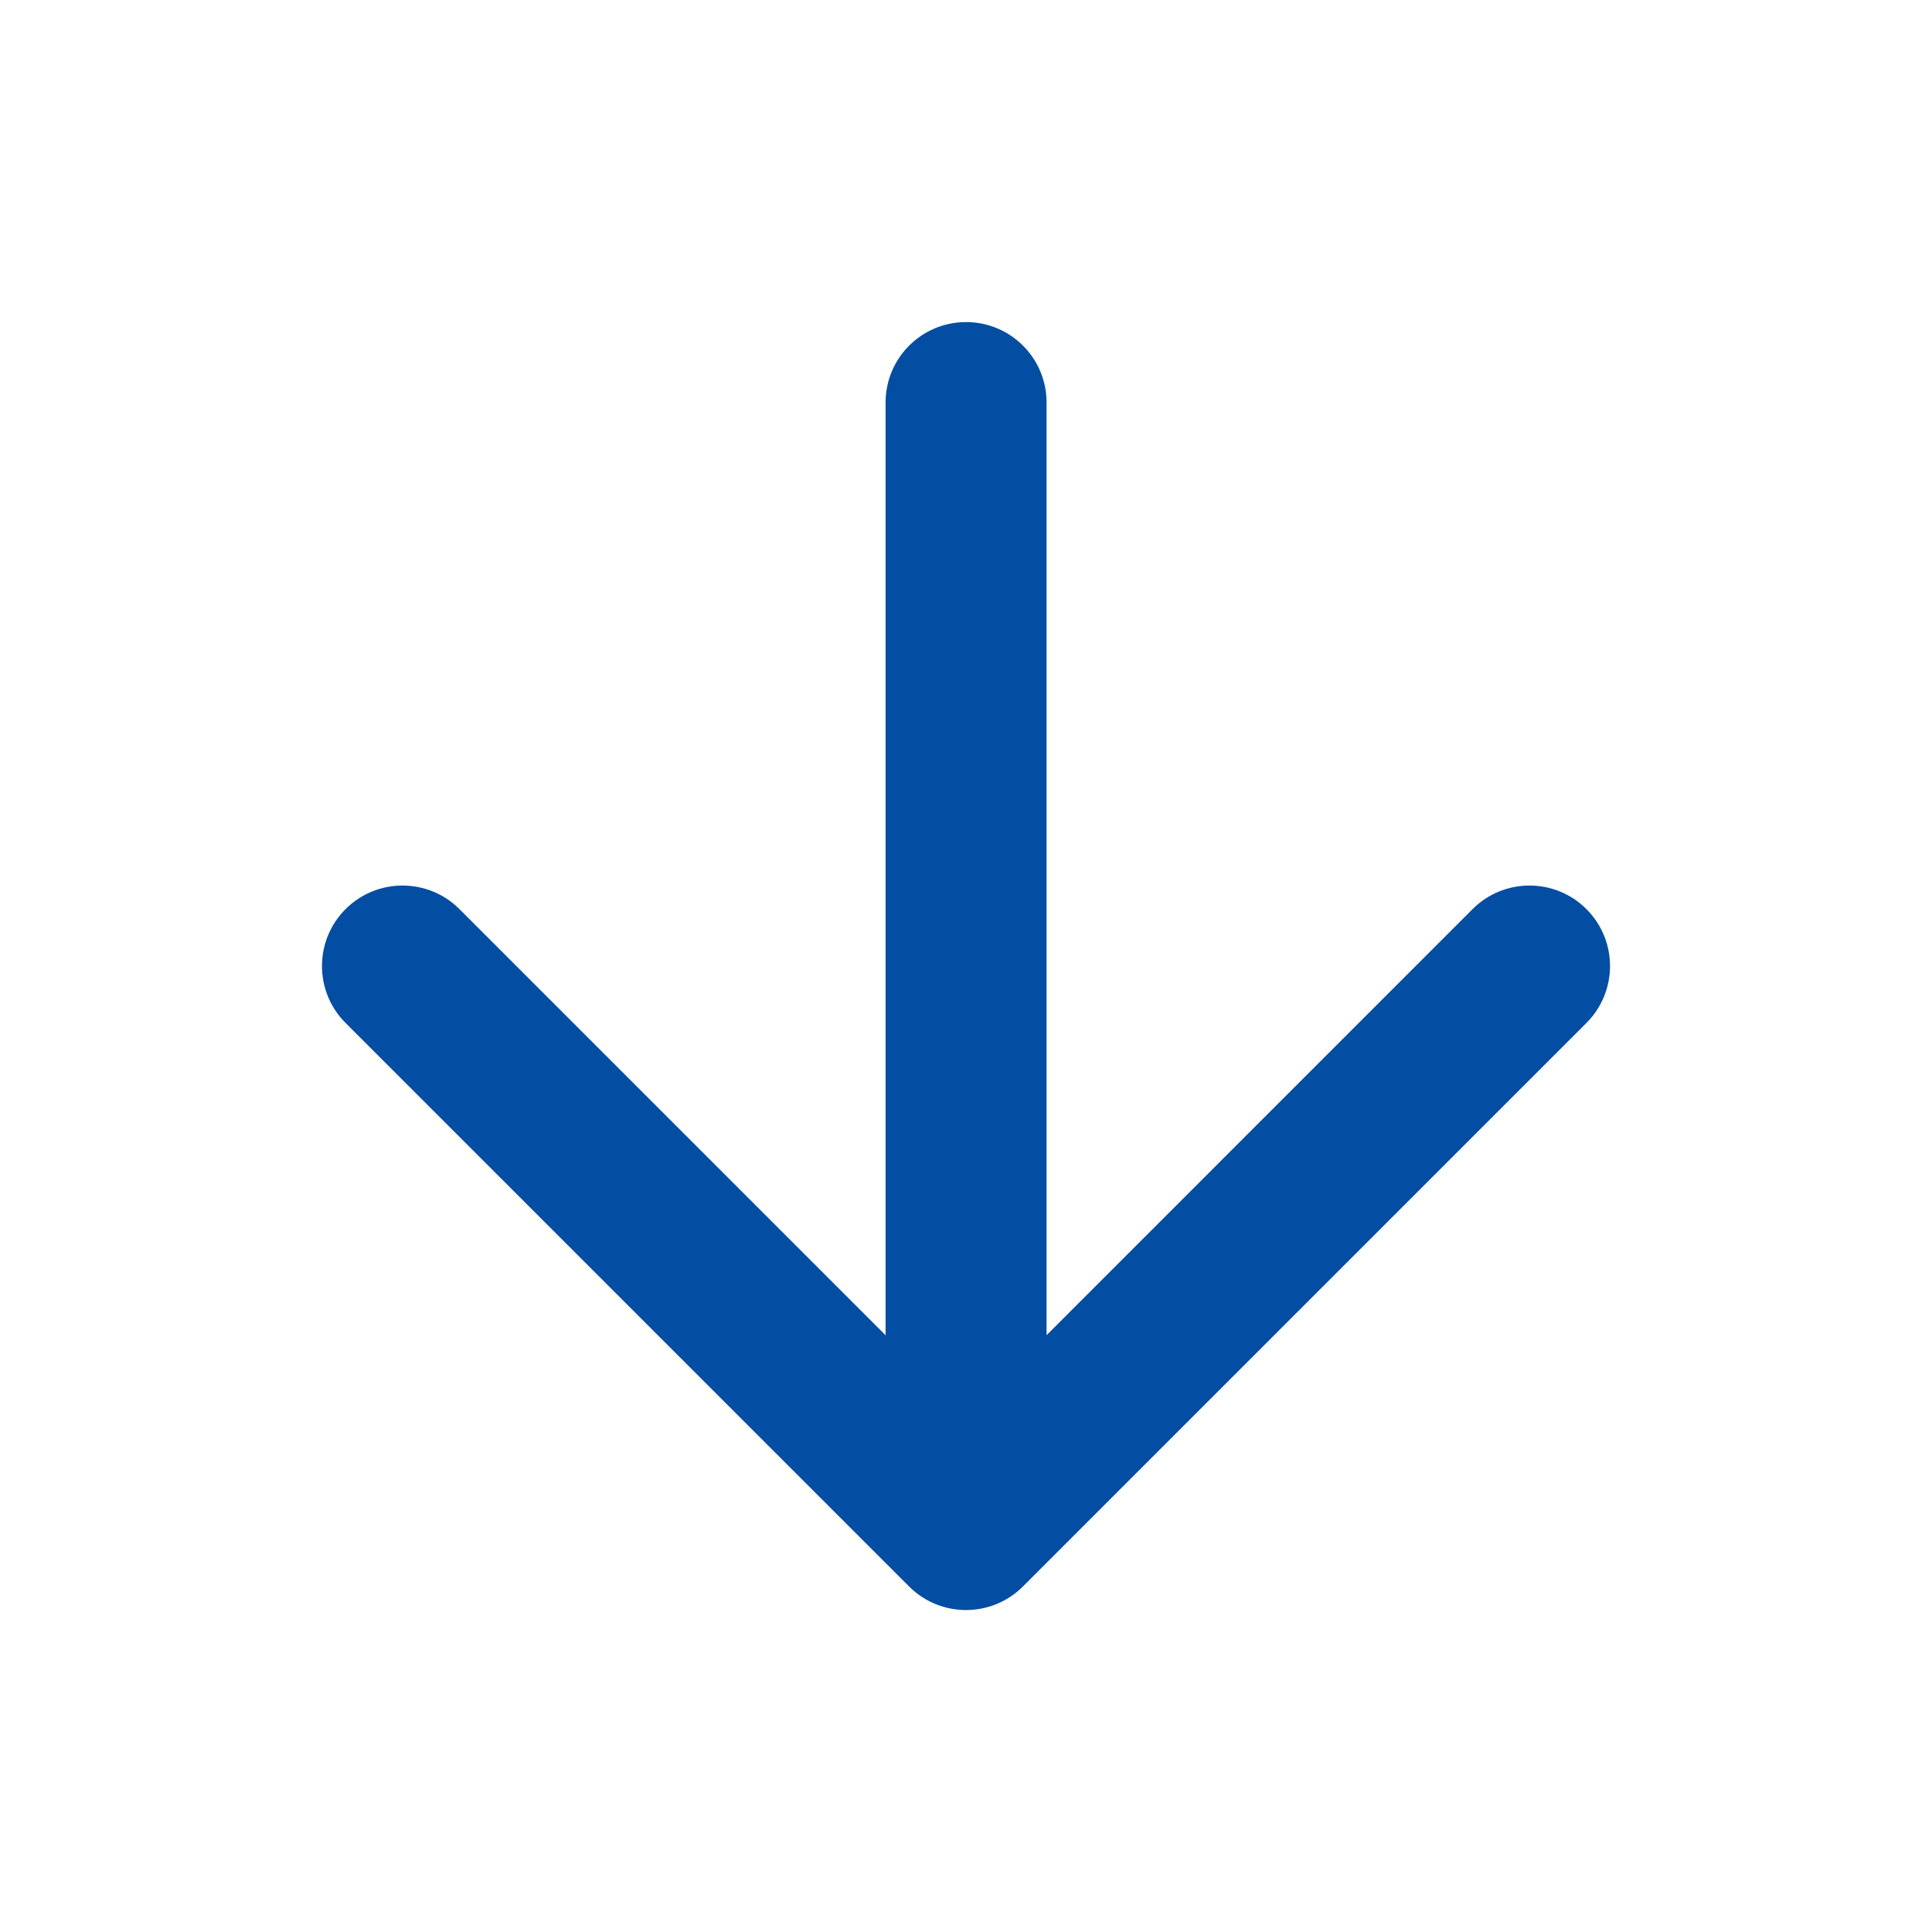<svg width="24" height="24" viewBox="0 0 24 24" fill="none" xmlns="http://www.w3.org/2000/svg">
<path fill-rule="evenodd" clip-rule="evenodd" d="M11.293 19.708C11.683 20.098 12.317 20.098 12.707 19.708L19.707 12.708C20.098 12.317 20.098 11.684 19.707 11.293C19.317 10.903 18.683 10.903 18.293 11.293L13.001 16.586L13.001 5.001C13.001 4.448 12.553 4.001 12.001 4.001C11.448 4.001 11.001 4.448 11.001 5.001L11.001 16.587L5.707 11.293C5.317 10.903 4.683 10.903 4.293 11.293C3.902 11.684 3.902 12.317 4.293 12.708L11.293 19.708Z" fill="#034EA2"/>
</svg>
